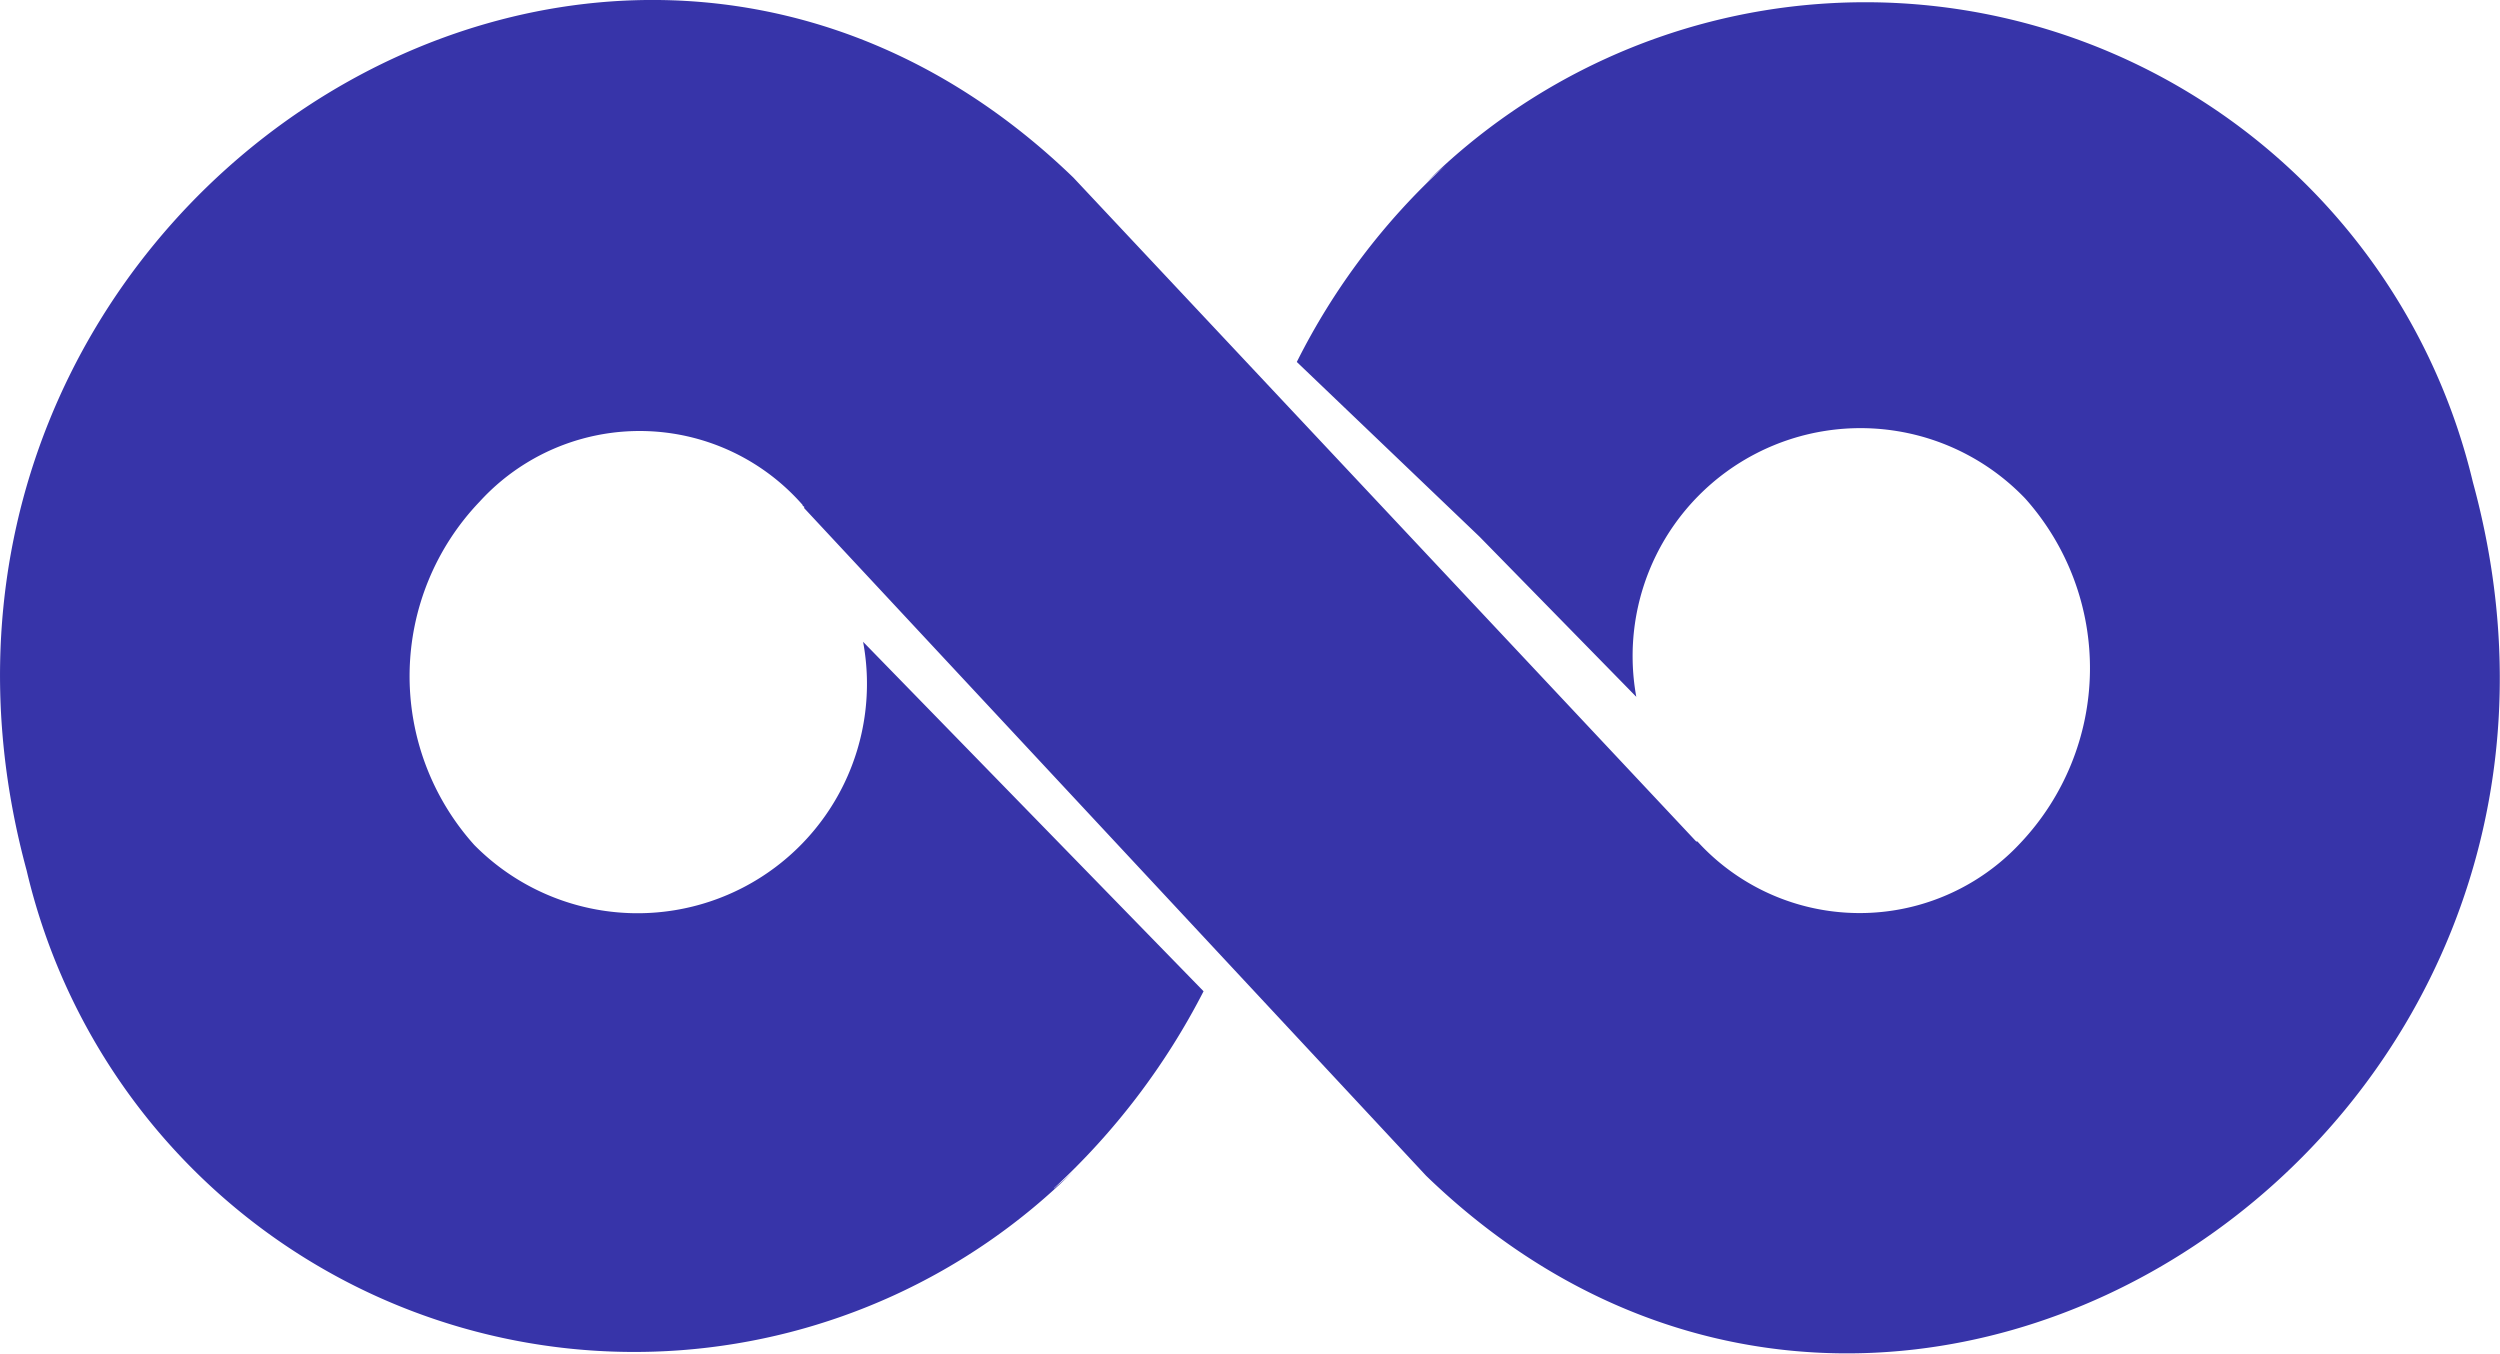 <svg xmlns="http://www.w3.org/2000/svg" width="20.03" height="10.847" viewBox="0 0 20.03 10.847">
  <path id="Vector" d="M8.445,9.522c.053-.045.108-.092.158-.141a5,5,0,0,1-8.388-2.4V6.98C-1.213,1.738,4.806-2.244,8.6,1.423L13.59,6.742H13.6a1.759,1.759,0,0,0,2.587.013,2.04,2.04,0,0,0,.039-2.761,1.826,1.826,0,0,0-3.116,1.589L11.854,4.3,10.39,2.9a5.413,5.413,0,0,1,1.193-1.577c-.053.046-.108.093-.158.141a5.005,5.005,0,0,1,8.388,2.4v0c1.431,5.241-4.595,9.223-8.387,5.556L6.443,4.071l0-.013a.013.013,0,0,1-.013-.013,1.735,1.735,0,0,0-2.587-.026A2.023,2.023,0,0,0,3.8,6.77,1.838,1.838,0,0,0,6.915,5.142l2.728,2.8a5.656,5.656,0,0,1-1.2,1.579Z" transform="translate(0)" fill="#3734a9"/>
</svg>
